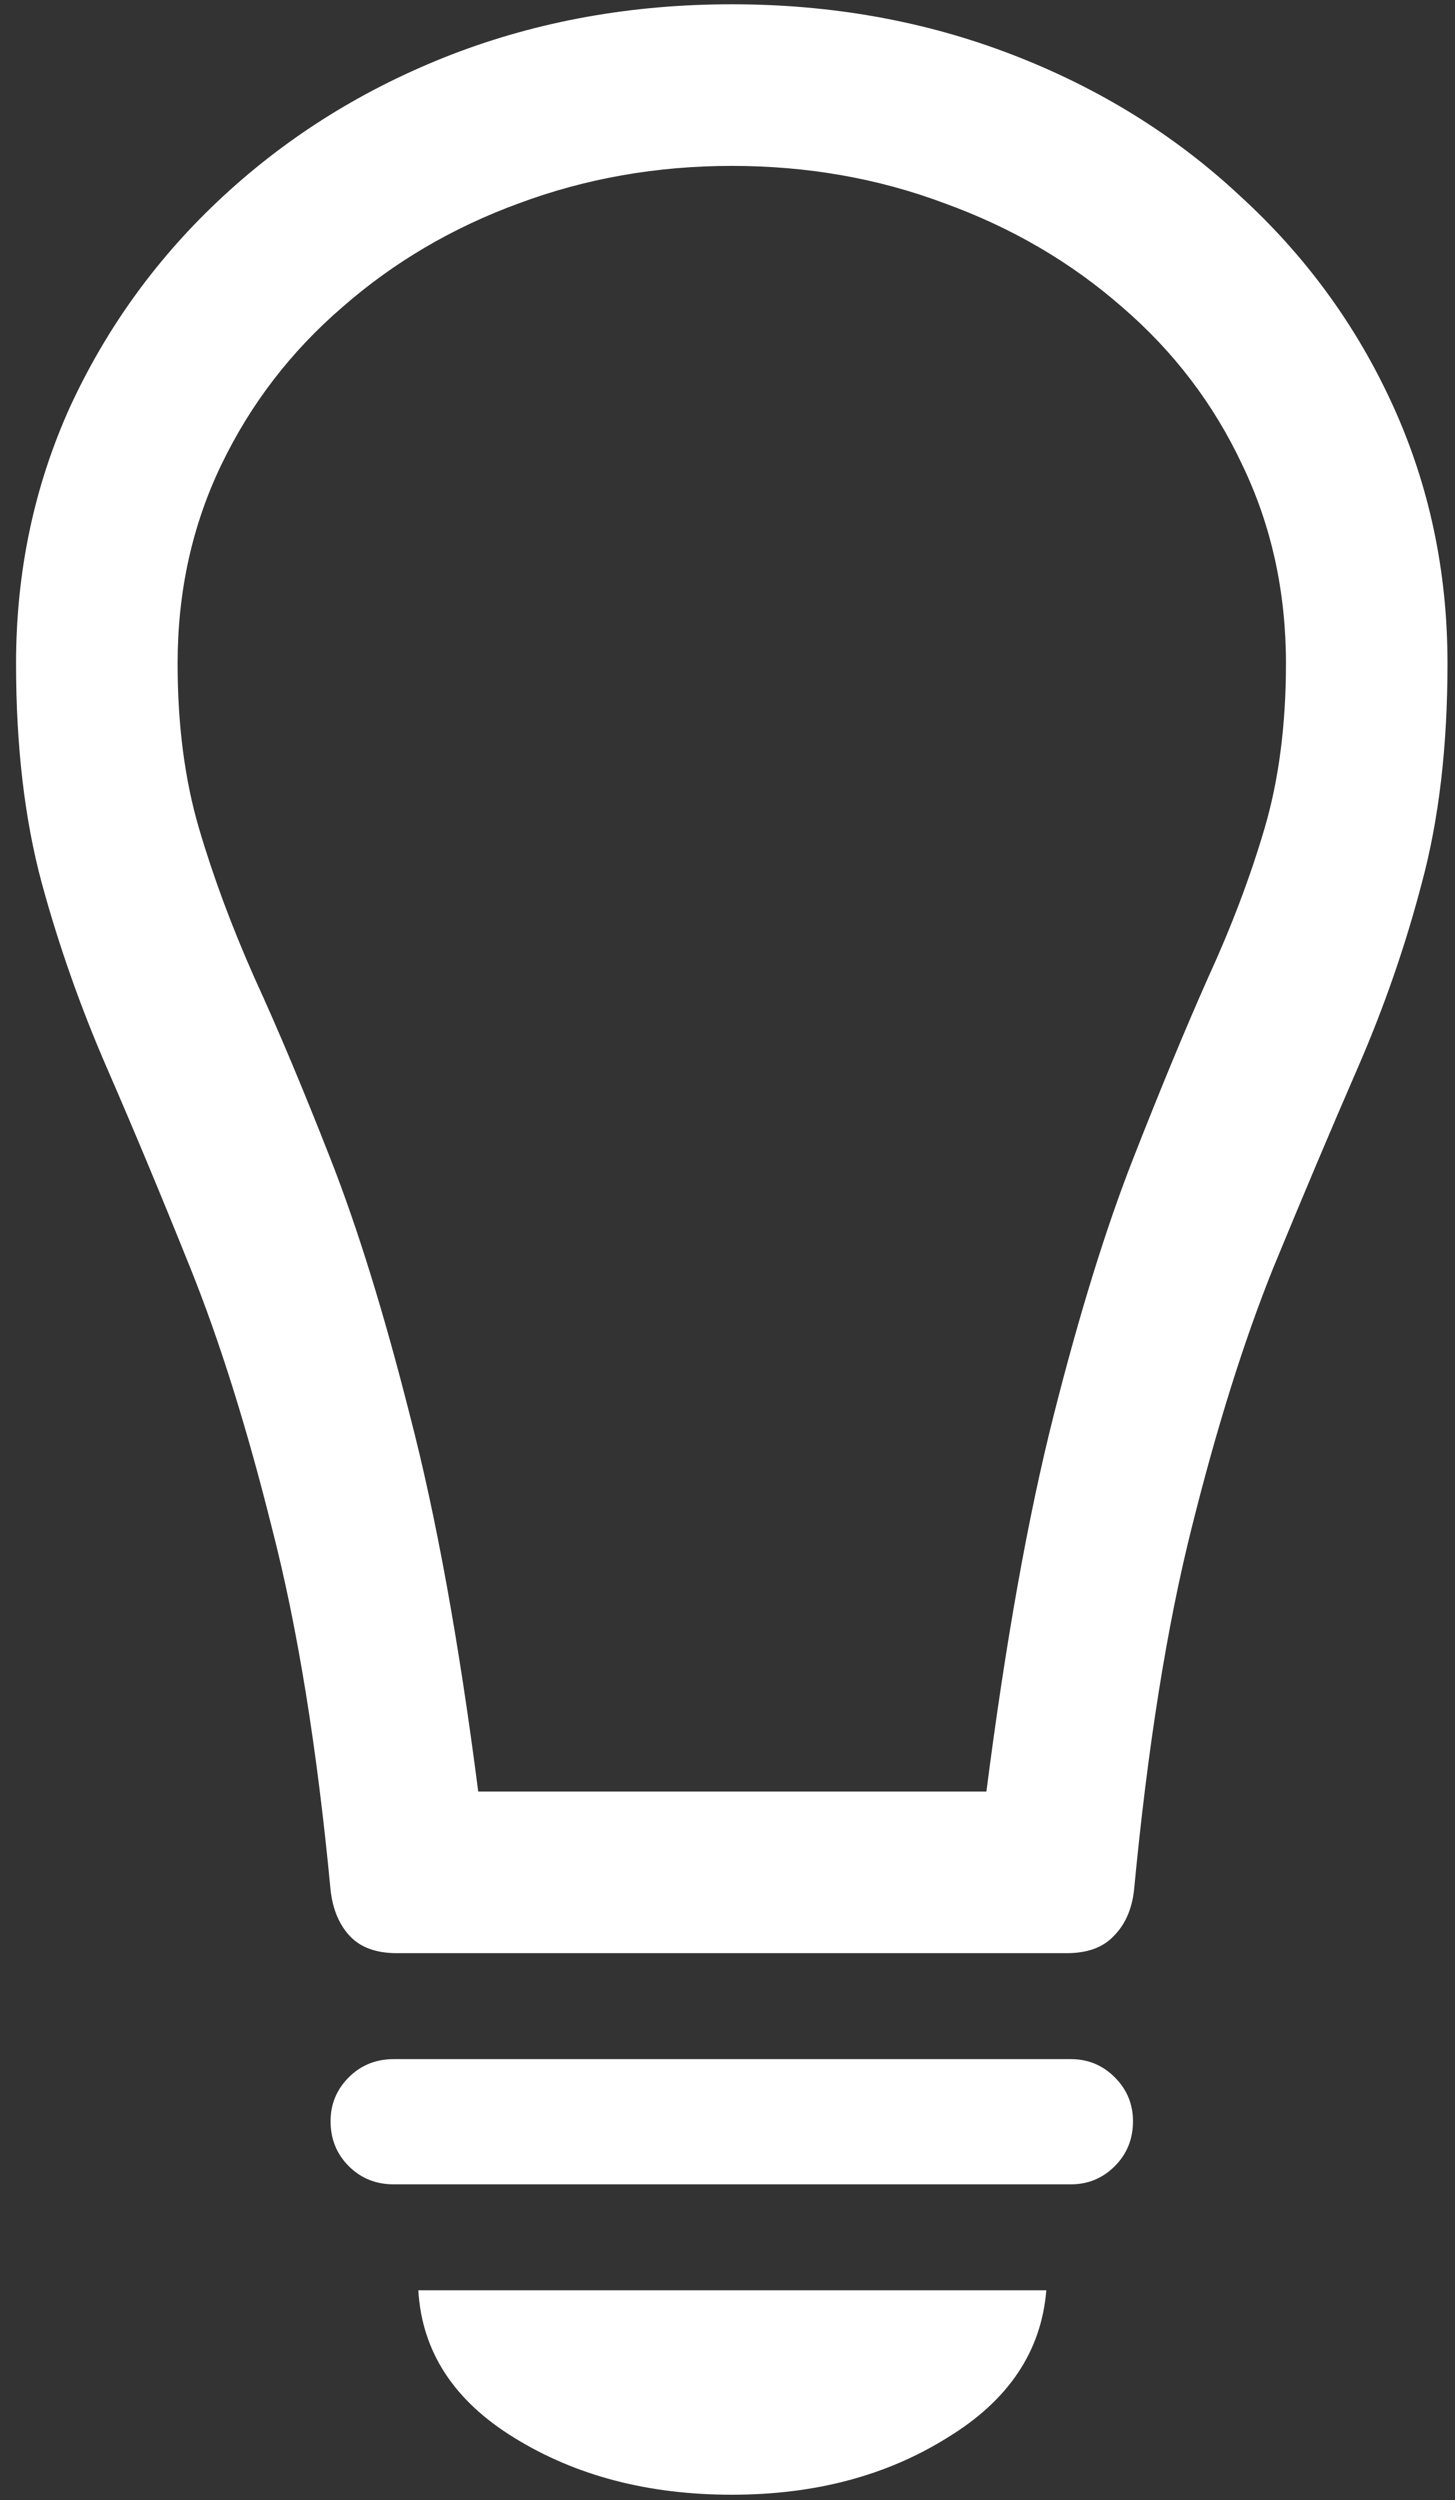 <svg width="85" height="146" viewBox="0 0 85 146" fill="none" xmlns="http://www.w3.org/2000/svg">
<rect x="0" y="0" width="85" height="146" fill="#333333" stroke="none"/>
<path d="M0.938 38.75C0.938 43.583 1.438 47.854 2.438 51.562C3.438 55.229 4.708 58.833 6.25 62.375C7.792 65.917 9.417 69.812 11.125 74.062C12.833 78.312 14.417 83.354 15.875 89.188C17.375 94.979 18.521 102.042 19.312 110.375C19.438 111.5 19.812 112.396 20.438 113.062C21.062 113.729 21.979 114.062 23.188 114.062H62.312C63.521 114.062 64.438 113.729 65.062 113.062C65.729 112.396 66.125 111.5 66.25 110.375C67.042 102.042 68.167 94.979 69.625 89.188C71.083 83.354 72.667 78.312 74.375 74.062C76.125 69.812 77.771 65.917 79.312 62.375C80.854 58.833 82.104 55.229 83.062 51.562C84.062 47.854 84.562 43.583 84.562 38.75C84.562 33.375 83.5 28.354 81.375 23.688C79.25 19.021 76.271 14.938 72.438 11.438C68.646 7.896 64.208 5.146 59.125 3.188C54.042 1.229 48.583 0.25 42.75 0.25C36.917 0.25 31.458 1.229 26.375 3.188C21.333 5.146 16.896 7.896 13.062 11.438C9.271 14.938 6.292 19.021 4.125 23.688C2 28.354 0.938 33.375 0.938 38.75ZM10.375 38.75C10.375 34.542 11.229 30.667 12.938 27.125C14.646 23.583 17 20.521 20 17.938C23 15.312 26.438 13.292 30.312 11.875C34.229 10.417 38.375 9.688 42.75 9.688C47.167 9.688 51.312 10.417 55.188 11.875C59.104 13.292 62.562 15.312 65.562 17.938C68.562 20.521 70.896 23.583 72.562 27.125C74.271 30.667 75.125 34.542 75.125 38.75C75.125 42.333 74.708 45.542 73.875 48.375C73.042 51.208 71.938 54.125 70.562 57.125C69.229 60.125 67.771 63.646 66.188 67.688C64.604 71.729 63.062 76.708 61.562 82.625C60.062 88.542 58.75 95.875 57.625 104.625H27.938C26.812 95.875 25.479 88.542 23.938 82.625C22.438 76.708 20.896 71.729 19.312 67.688C17.729 63.646 16.25 60.125 14.875 57.125C13.542 54.125 12.458 51.208 11.625 48.375C10.792 45.542 10.375 42.333 10.375 38.75ZM23 127.562H62.562C63.562 127.562 64.417 127.208 65.125 126.5C65.833 125.792 66.188 124.917 66.188 123.875C66.188 122.875 65.833 122.021 65.125 121.312C64.417 120.604 63.562 120.25 62.562 120.25H23C21.958 120.25 21.083 120.604 20.375 121.312C19.667 122.021 19.312 122.875 19.312 123.875C19.312 124.917 19.667 125.792 20.375 126.5C21.083 127.208 21.958 127.562 23 127.562ZM42.75 145.688C47.583 145.688 51.771 144.583 55.312 142.375C58.896 140.208 60.833 137.333 61.125 133.75H24.438C24.646 137.333 26.521 140.208 30.062 142.375C33.646 144.583 37.875 145.688 42.75 145.688Z" fill="white"/>
</svg>
